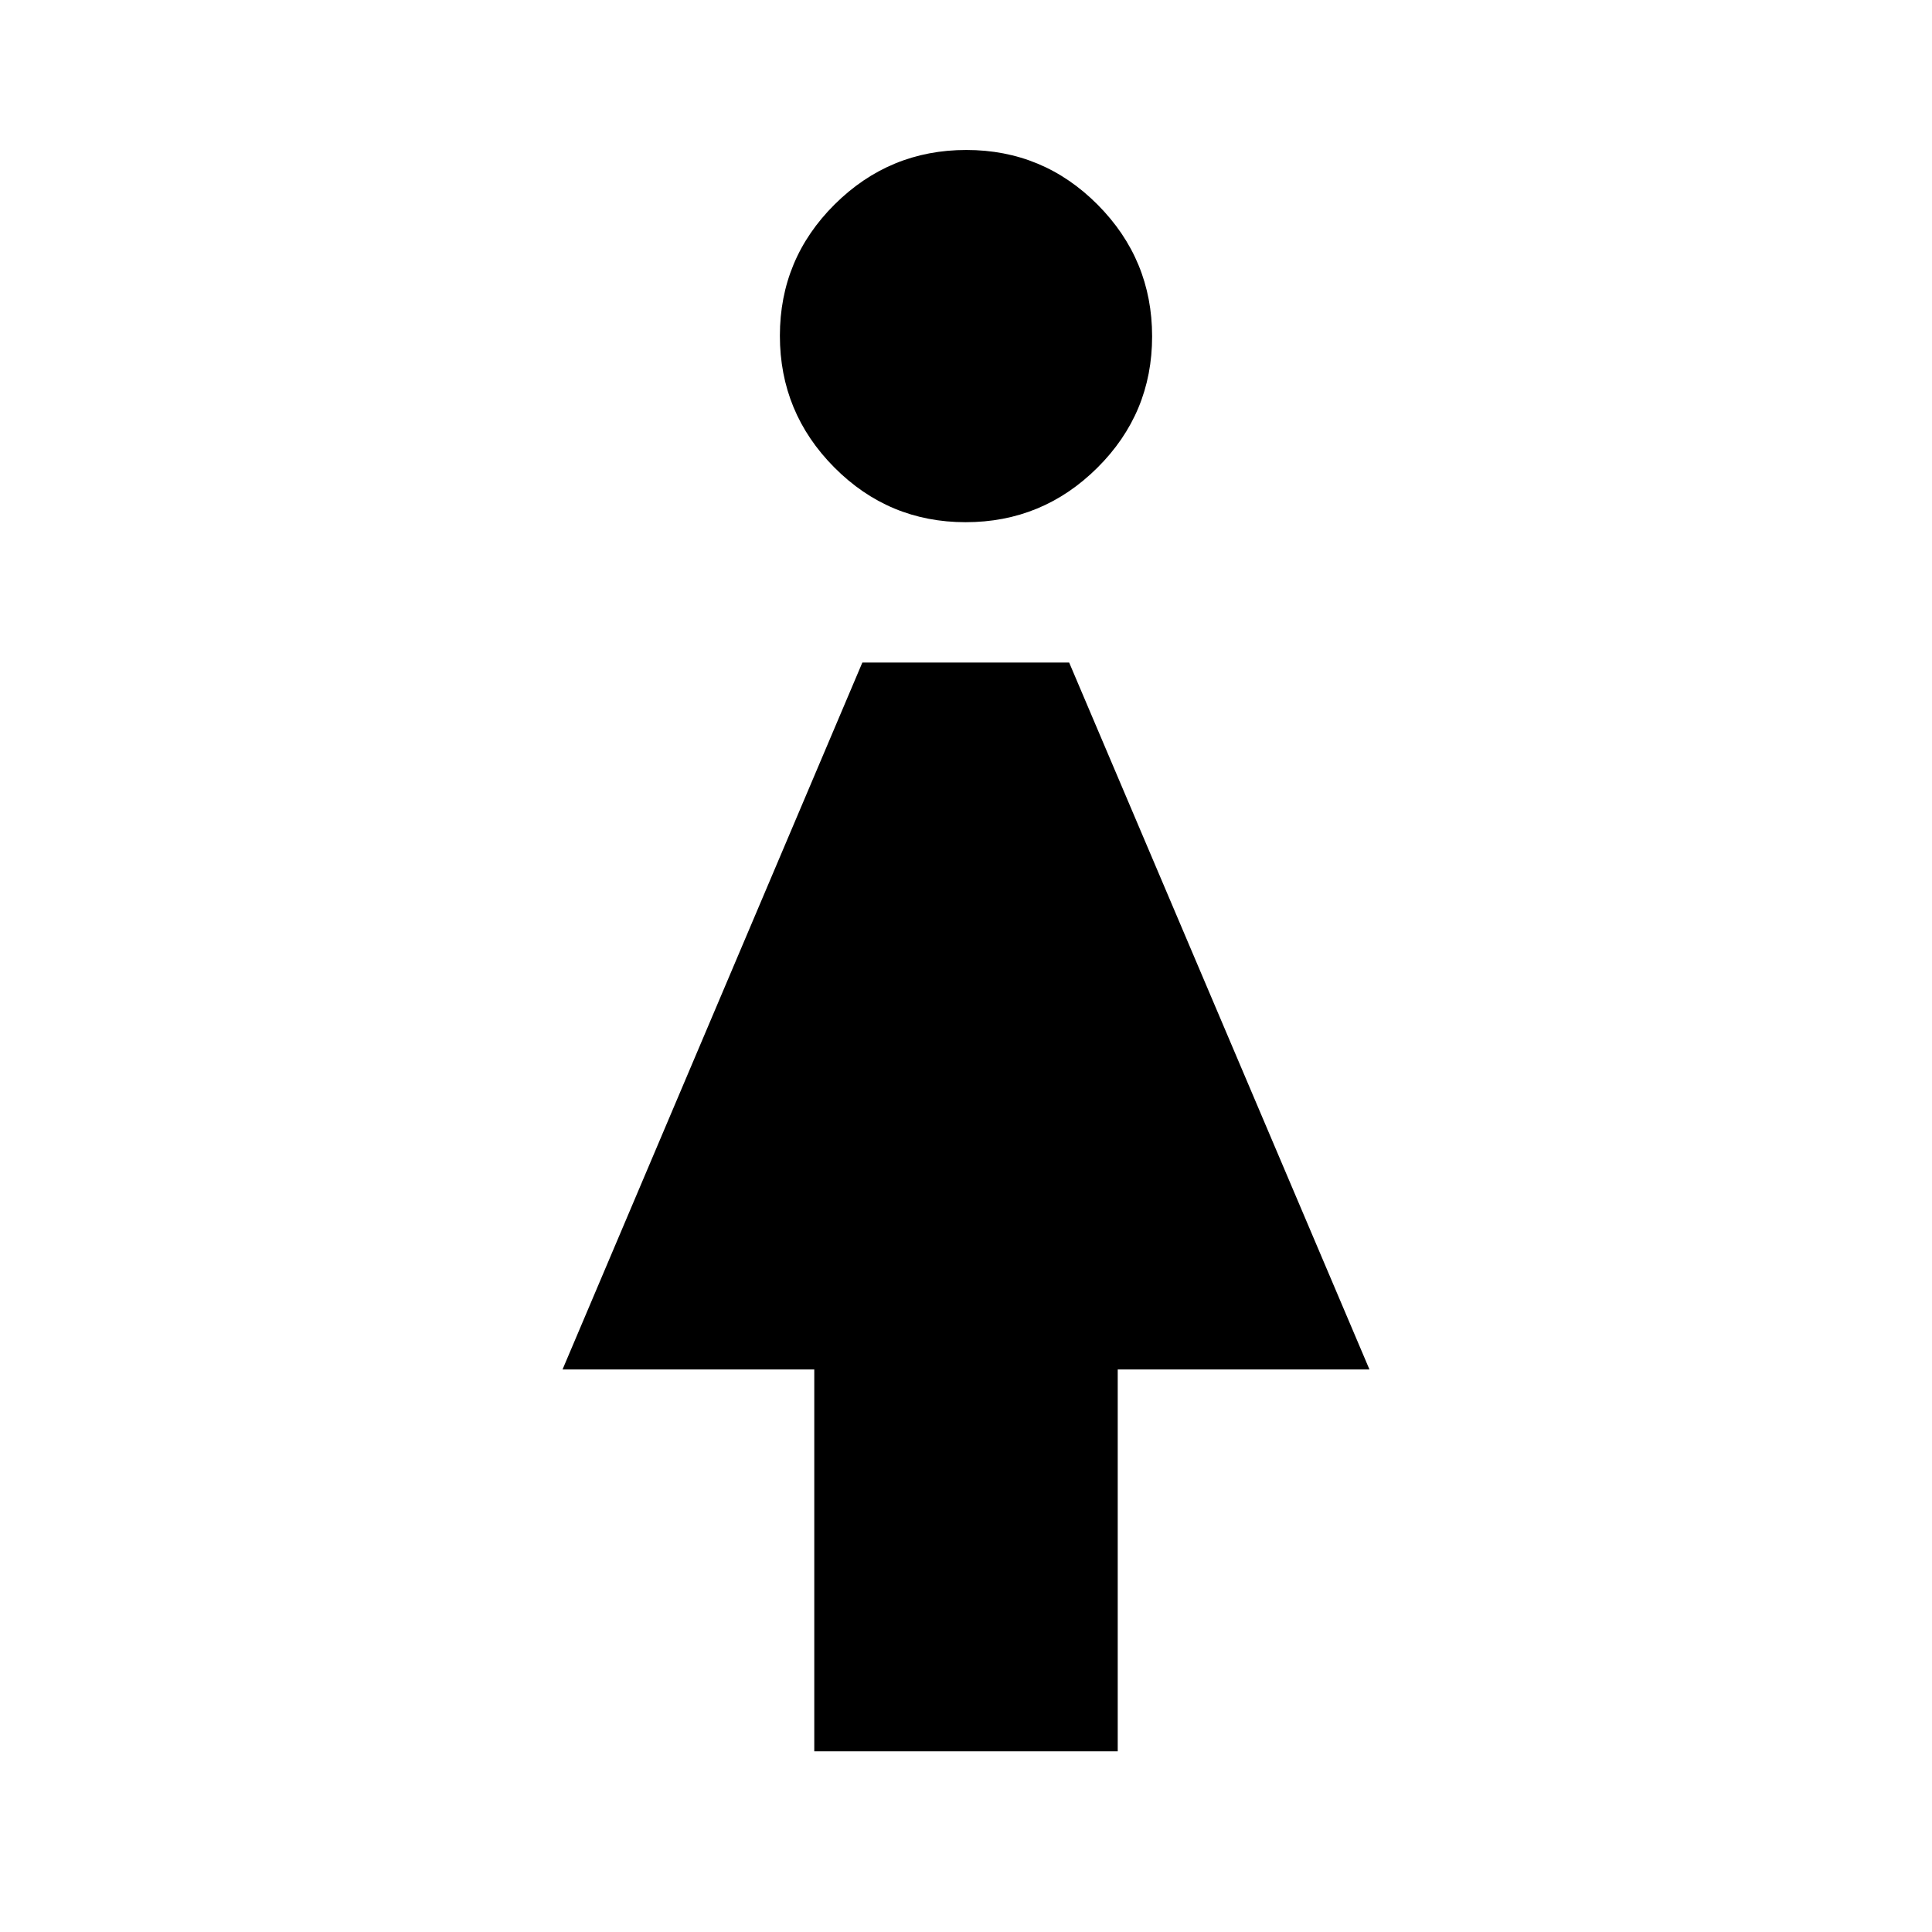 <svg xmlns="http://www.w3.org/2000/svg" height="20" viewBox="0 -960 960 960" width="20"><path d="M404.609-89.782v-189.739H279.521l148.976-351.262h102.764l149.218 351.262H555.391v189.739H404.609Zm75.218-610.74q-38.218 0-65.262-27.216-27.044-27.217-27.044-65.435 0-38.219 27.217-65.263 27.216-27.043 65.435-27.043 38.218 0 65.262 27.216 27.044 27.216 27.044 65.435t-27.217 65.262q-27.216 27.044-65.435 27.044Z"/></svg>
